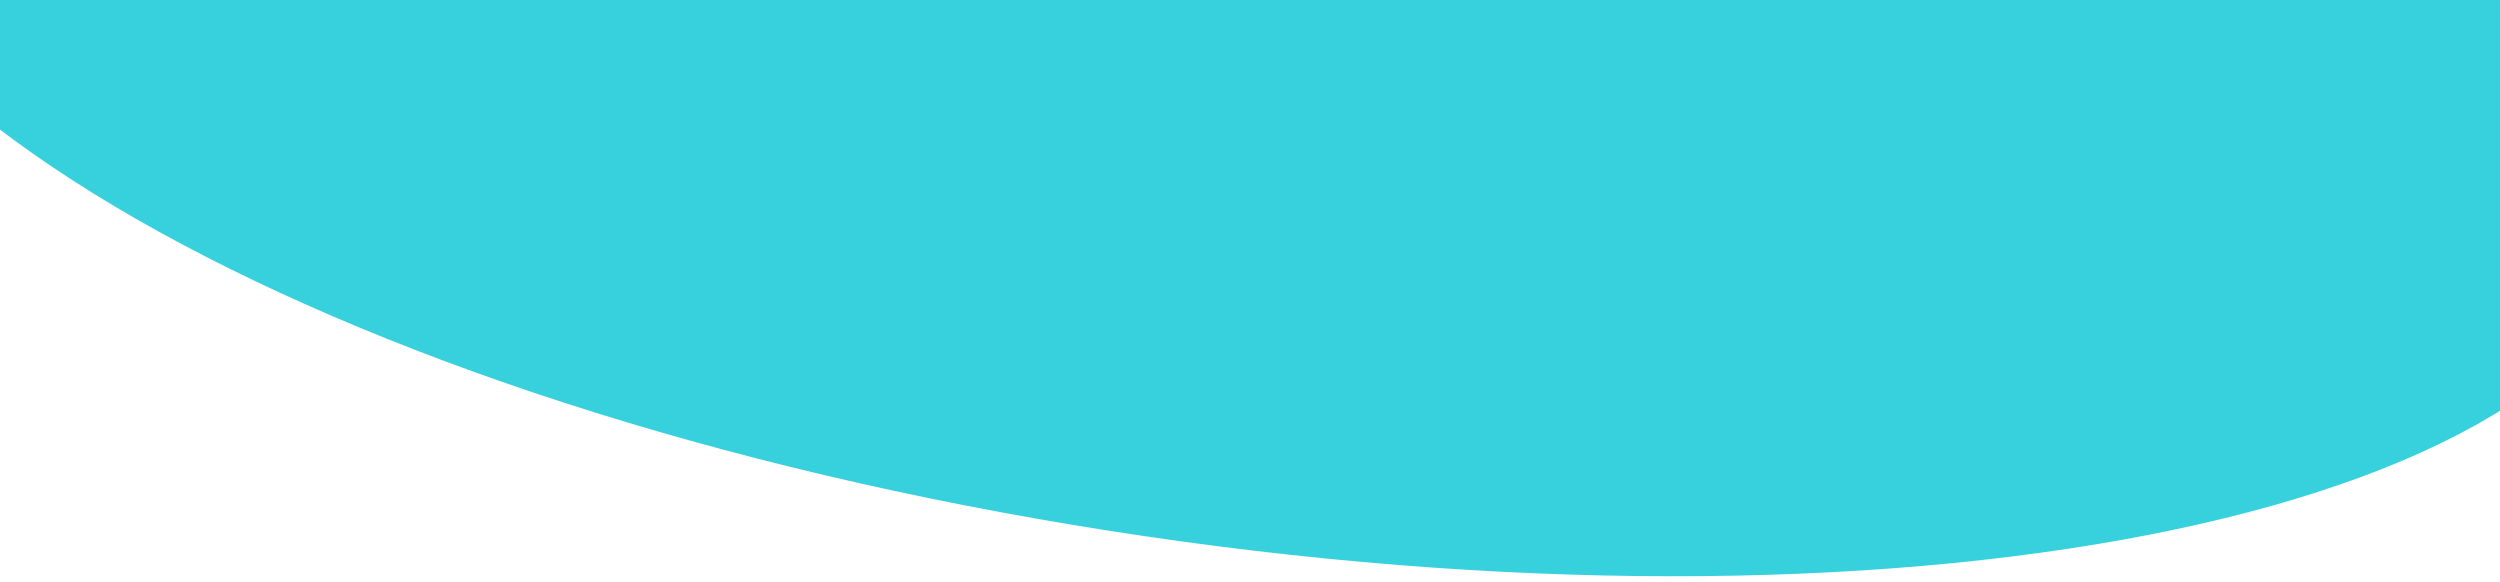 <svg version="1.1" viewBox="0.0 0.0 959.706 223.402" fill="none" stroke="none" stroke-linecap="square" stroke-miterlimit="10" xmlns:xlink="http://www.w3.org/1999/xlink" xmlns="http://www.w3.org/2000/svg"><clipPath id="p.0"><path d="m0 0l959.706 0l0 223.402l-959.706 0l0 -223.402z" clip-rule="nonzero"/></clipPath><g clip-path="url(#p.0)"><path fill="#000000" fill-opacity="0.0" d="m0 0l959.706 0l0 223.402l-959.706 0z" fill-rule="evenodd"/><path fill="#37d1de" d="m-74.213 -88.344l0 0c32.511 -110.057 302.903 -158.713 603.937 -108.677l0 0c301.034 50.036 518.716 179.817 486.205 289.874l0 0c-32.511 110.057 -302.903 158.713 -603.937 108.677l0 0c-301.034 -50.036 -518.716 -179.817 -486.205 -289.874z" fill-rule="evenodd"/></g></svg>